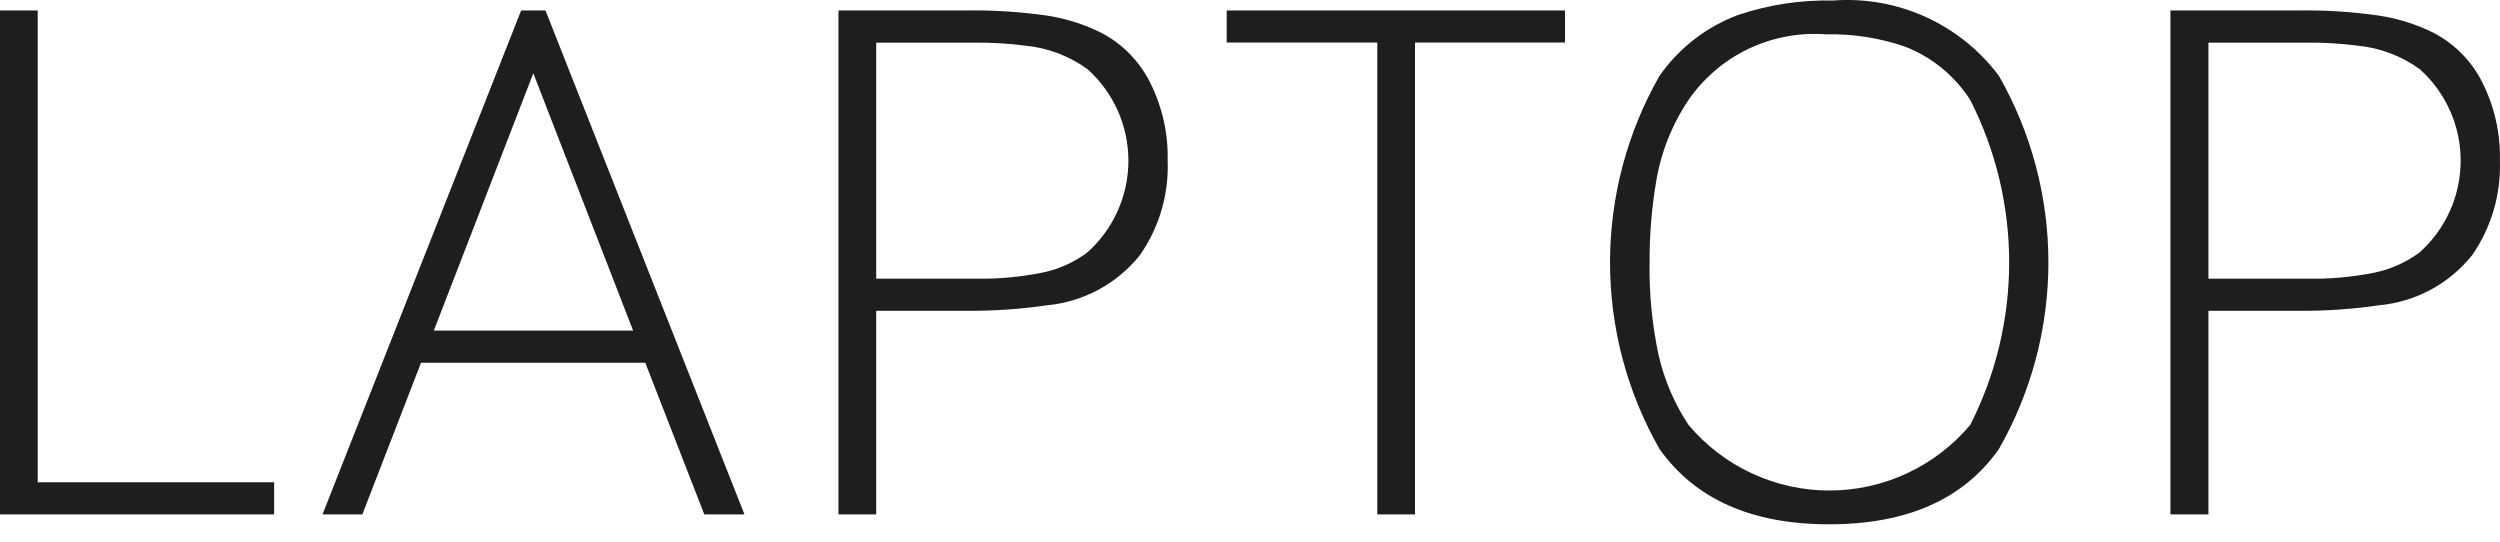 <svg width="83" height="18" viewBox="0 0 83 18" fill="none" xmlns="http://www.w3.org/2000/svg">
<path d="M0 17.078V0.347H1.252V16.012H9.101V17.078H0ZM21.423 12.042H13.979L12.03 17.078H10.707L17.302 0.347H18.11L24.716 17.078H23.383L21.423 12.042ZM21.019 10.975L17.706 2.433L14.403 10.975H21.019ZM27.837 17.078V0.347H32.059C32.961 0.333 33.863 0.39 34.756 0.517C35.389 0.613 36.002 0.808 36.574 1.095C37.274 1.463 37.84 2.043 38.19 2.752C38.589 3.55 38.787 4.434 38.766 5.326C38.811 6.446 38.488 7.549 37.847 8.468C37.471 8.94 37.003 9.331 36.472 9.617C35.941 9.904 35.357 10.08 34.756 10.136C33.87 10.265 32.975 10.326 32.08 10.318H29.09V17.078H27.837ZM29.09 9.251H32.352C33.112 9.268 33.87 9.2 34.615 9.049C35.153 8.939 35.661 8.71 36.1 8.38C36.528 7.998 36.87 7.53 37.105 7.006C37.34 6.483 37.462 5.916 37.463 5.342C37.464 4.768 37.344 4.201 37.111 3.677C36.877 3.153 36.536 2.683 36.11 2.3C35.505 1.86 34.794 1.59 34.049 1.517C33.49 1.444 32.926 1.41 32.362 1.416H29.09V9.251ZM45.726 17.078V1.413H40.726V0.347H51.958V1.413H46.978V17.078H45.726ZM60.866 0.017C61.918 -0.061 62.972 0.127 63.933 0.563C64.893 0.999 65.728 1.67 66.361 2.513C67.44 4.401 68.007 6.538 68.007 8.712C68.007 10.887 67.44 13.024 66.361 14.912C65.189 16.576 63.311 17.407 60.725 17.407C58.159 17.407 56.284 16.576 55.099 14.912C54.02 13.024 53.453 10.887 53.453 8.712C53.453 6.538 54.02 4.401 55.099 2.513C55.746 1.59 56.658 0.885 57.715 0.493C58.73 0.154 59.796 -0.007 60.866 0.017ZM60.624 1.14C59.739 1.073 58.852 1.239 58.051 1.621C57.25 2.003 56.563 2.588 56.059 3.318C55.504 4.144 55.135 5.081 54.978 6.064C54.833 6.941 54.762 7.829 54.766 8.718C54.749 9.755 54.851 10.79 55.069 11.804C55.258 12.624 55.593 13.405 56.059 14.107C56.632 14.789 57.348 15.337 58.156 15.713C58.964 16.09 59.844 16.285 60.735 16.285C61.626 16.285 62.507 16.09 63.315 15.713C64.122 15.337 64.838 14.789 65.412 14.107C66.262 12.435 66.704 10.587 66.704 8.712C66.704 6.838 66.262 4.989 65.412 3.318C64.896 2.515 64.139 1.896 63.25 1.549C62.406 1.258 61.517 1.12 60.624 1.14ZM72.058 17.078V0.347H76.29C77.189 0.332 78.087 0.39 78.977 0.517C79.613 0.613 80.23 0.808 80.805 1.095C81.505 1.463 82.071 2.043 82.421 2.752C82.82 3.55 83.017 4.434 82.997 5.326C83.037 6.445 82.715 7.547 82.078 8.468C81.7 8.941 81.231 9.333 80.698 9.619C80.165 9.906 79.579 10.082 78.977 10.136C78.091 10.266 77.196 10.327 76.3 10.318H73.32V17.078H72.058ZM73.32 9.251H76.573C77.335 9.268 78.098 9.2 78.846 9.049C79.383 8.935 79.889 8.707 80.33 8.38C80.758 7.998 81.101 7.53 81.336 7.006C81.571 6.483 81.693 5.916 81.694 5.342C81.695 4.768 81.575 4.201 81.342 3.677C81.109 3.152 80.767 2.683 80.34 2.3C79.736 1.86 79.024 1.59 78.28 1.517C77.717 1.444 77.15 1.41 76.583 1.416H73.32V9.251Z" fill="#1E1E1E"/>
</svg>
